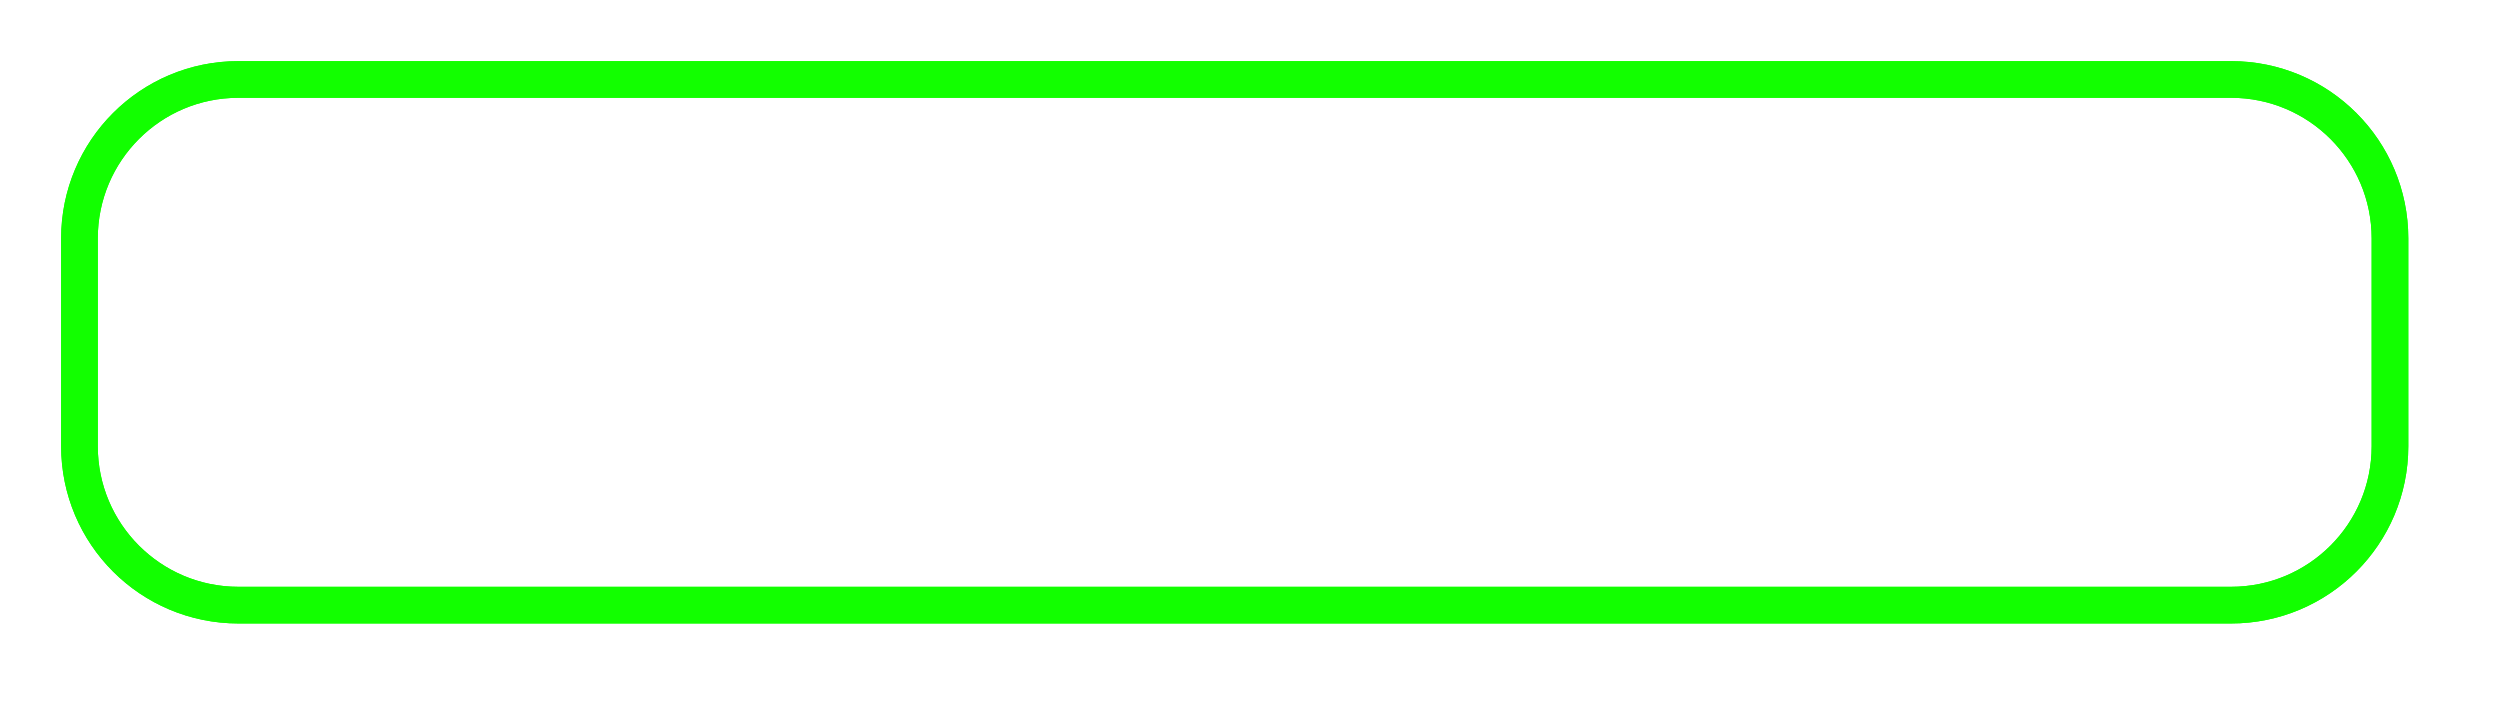 							<svg 
 xmlns="http://www.w3.org/2000/svg"
 xmlns:xlink="http://www.w3.org/1999/xlink"
 width="204.5px" height="58.5px">
<defs>
<filter id="Filter_0">
    <feFlood flood-color="rgb(18, 255, 0)" flood-opacity="1" result="floodOut" />
    <feComposite operator="atop" in="floodOut" in2="SourceGraphic" result="compOut" />
    <feBlend mode="normal" in="compOut" in2="SourceGraphic" />
</filter>

</defs>
<g filter="url(#Filter_0)">
<path fill-rule="evenodd"  stroke="rgb(18, 255, 0)" stroke-width="3px" stroke-linecap="butt" stroke-linejoin="miter" fill="none"
 d="M19.500,6.500 L182.500,6.500 C189.680,6.500 195.500,12.320 195.500,19.500 L195.500,36.500 C195.500,43.680 189.680,49.500 182.500,49.500 L19.500,49.500 C12.320,49.500 6.500,43.680 6.500,36.500 L6.500,19.500 C6.500,12.320 12.320,6.500 19.500,6.500 Z"/>
</g>
<path fill="none" stroke="rgb(18, 255, 0)" stroke-width="3px" stroke-linecap="butt" stroke-linejoin="miter"
 d="M19.500,6.500 L182.500,6.500 C189.680,6.500 195.500,12.320 195.500,19.500 L195.500,36.500 C195.500,43.680 189.680,49.500 182.500,49.500 L19.500,49.500 C12.320,49.500 6.500,43.680 6.500,36.500 L6.500,19.500 C6.500,12.320 12.320,6.500 19.500,6.500 Z"/>
</svg>